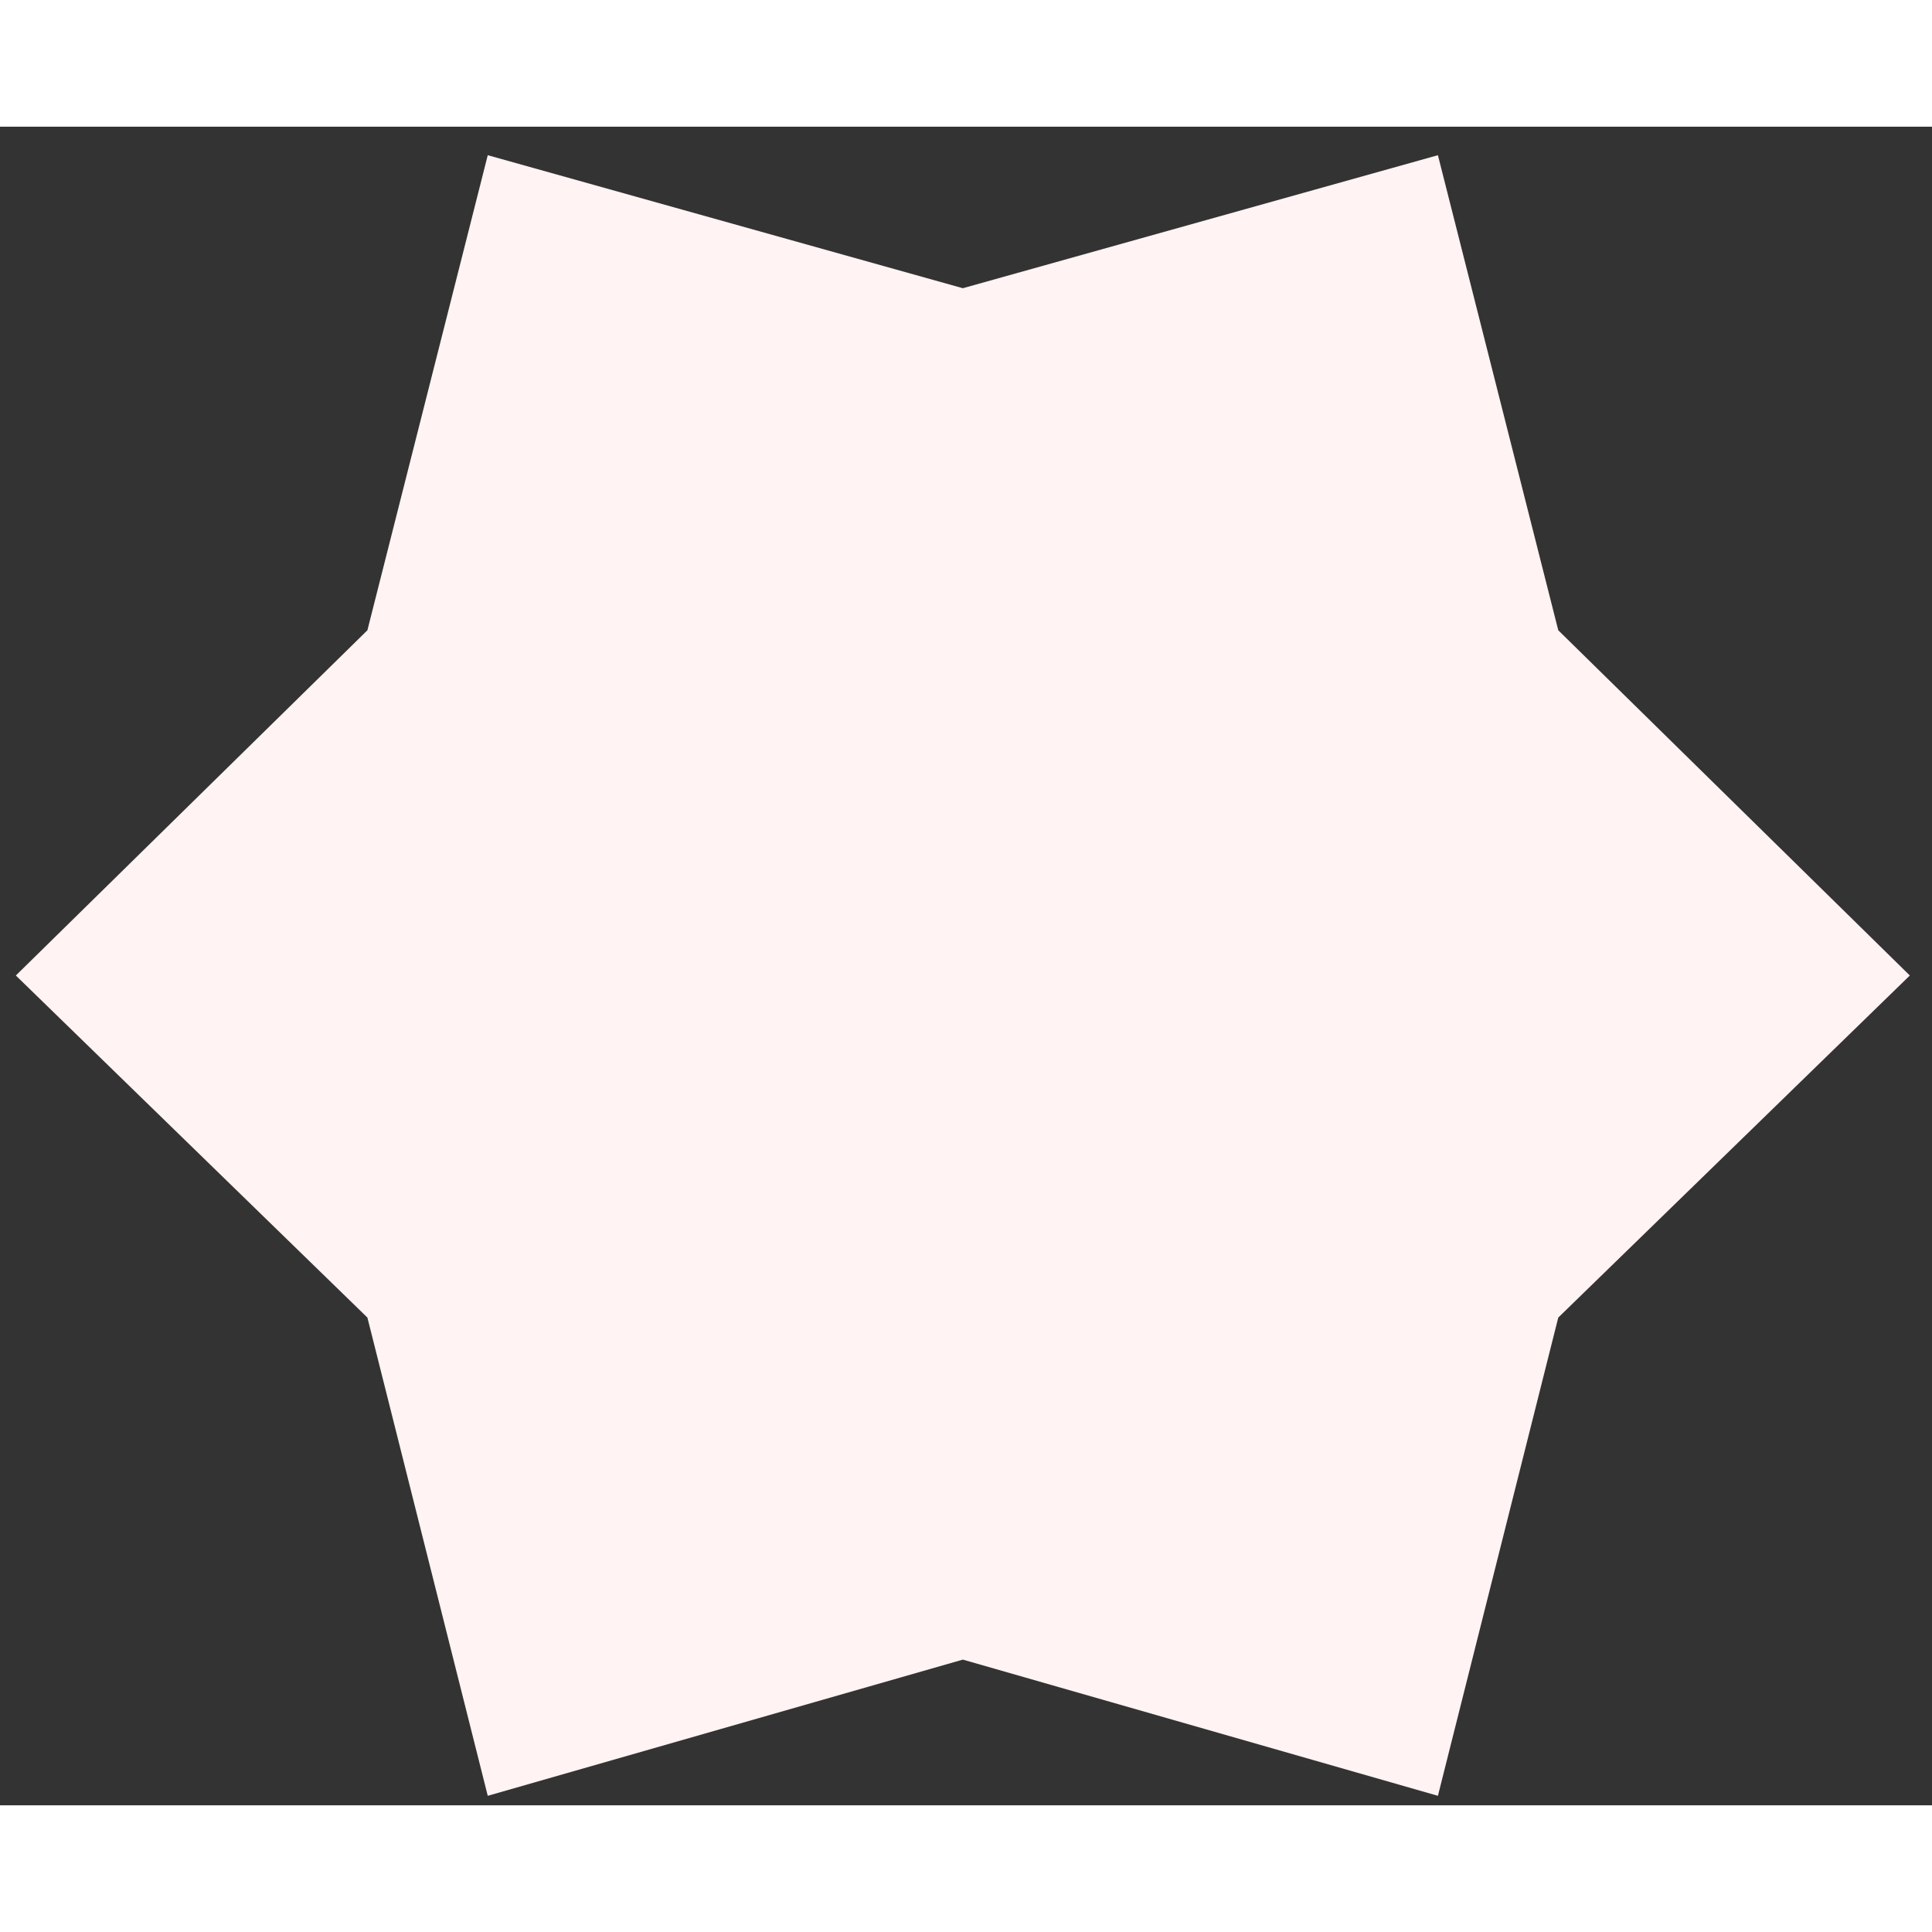 <svg xmlns="http://www.w3.org/2000/svg" width="200" height="200" fill="none" viewBox="0 0 61 53" version="1.1" xmlns:xlink="http://www.w3.org/1999/xlink" xmlns:svgjs="http://svgjs.dev/svgjs"><rect x="0" y="0" width="61" height="53" fill="#333333" stroke="none"/><path fill="rgba(255, 243, 243, 1)" d="M60.3 26.8 49.2 37.6l-3.8 15.1-15-4.3-15 4.3-3.8-15.1L.5 26.8l11.1-10.9 3.8-15 15 4.2 15-4.2 3.8 15 11.1 10.9Z"></path></svg>